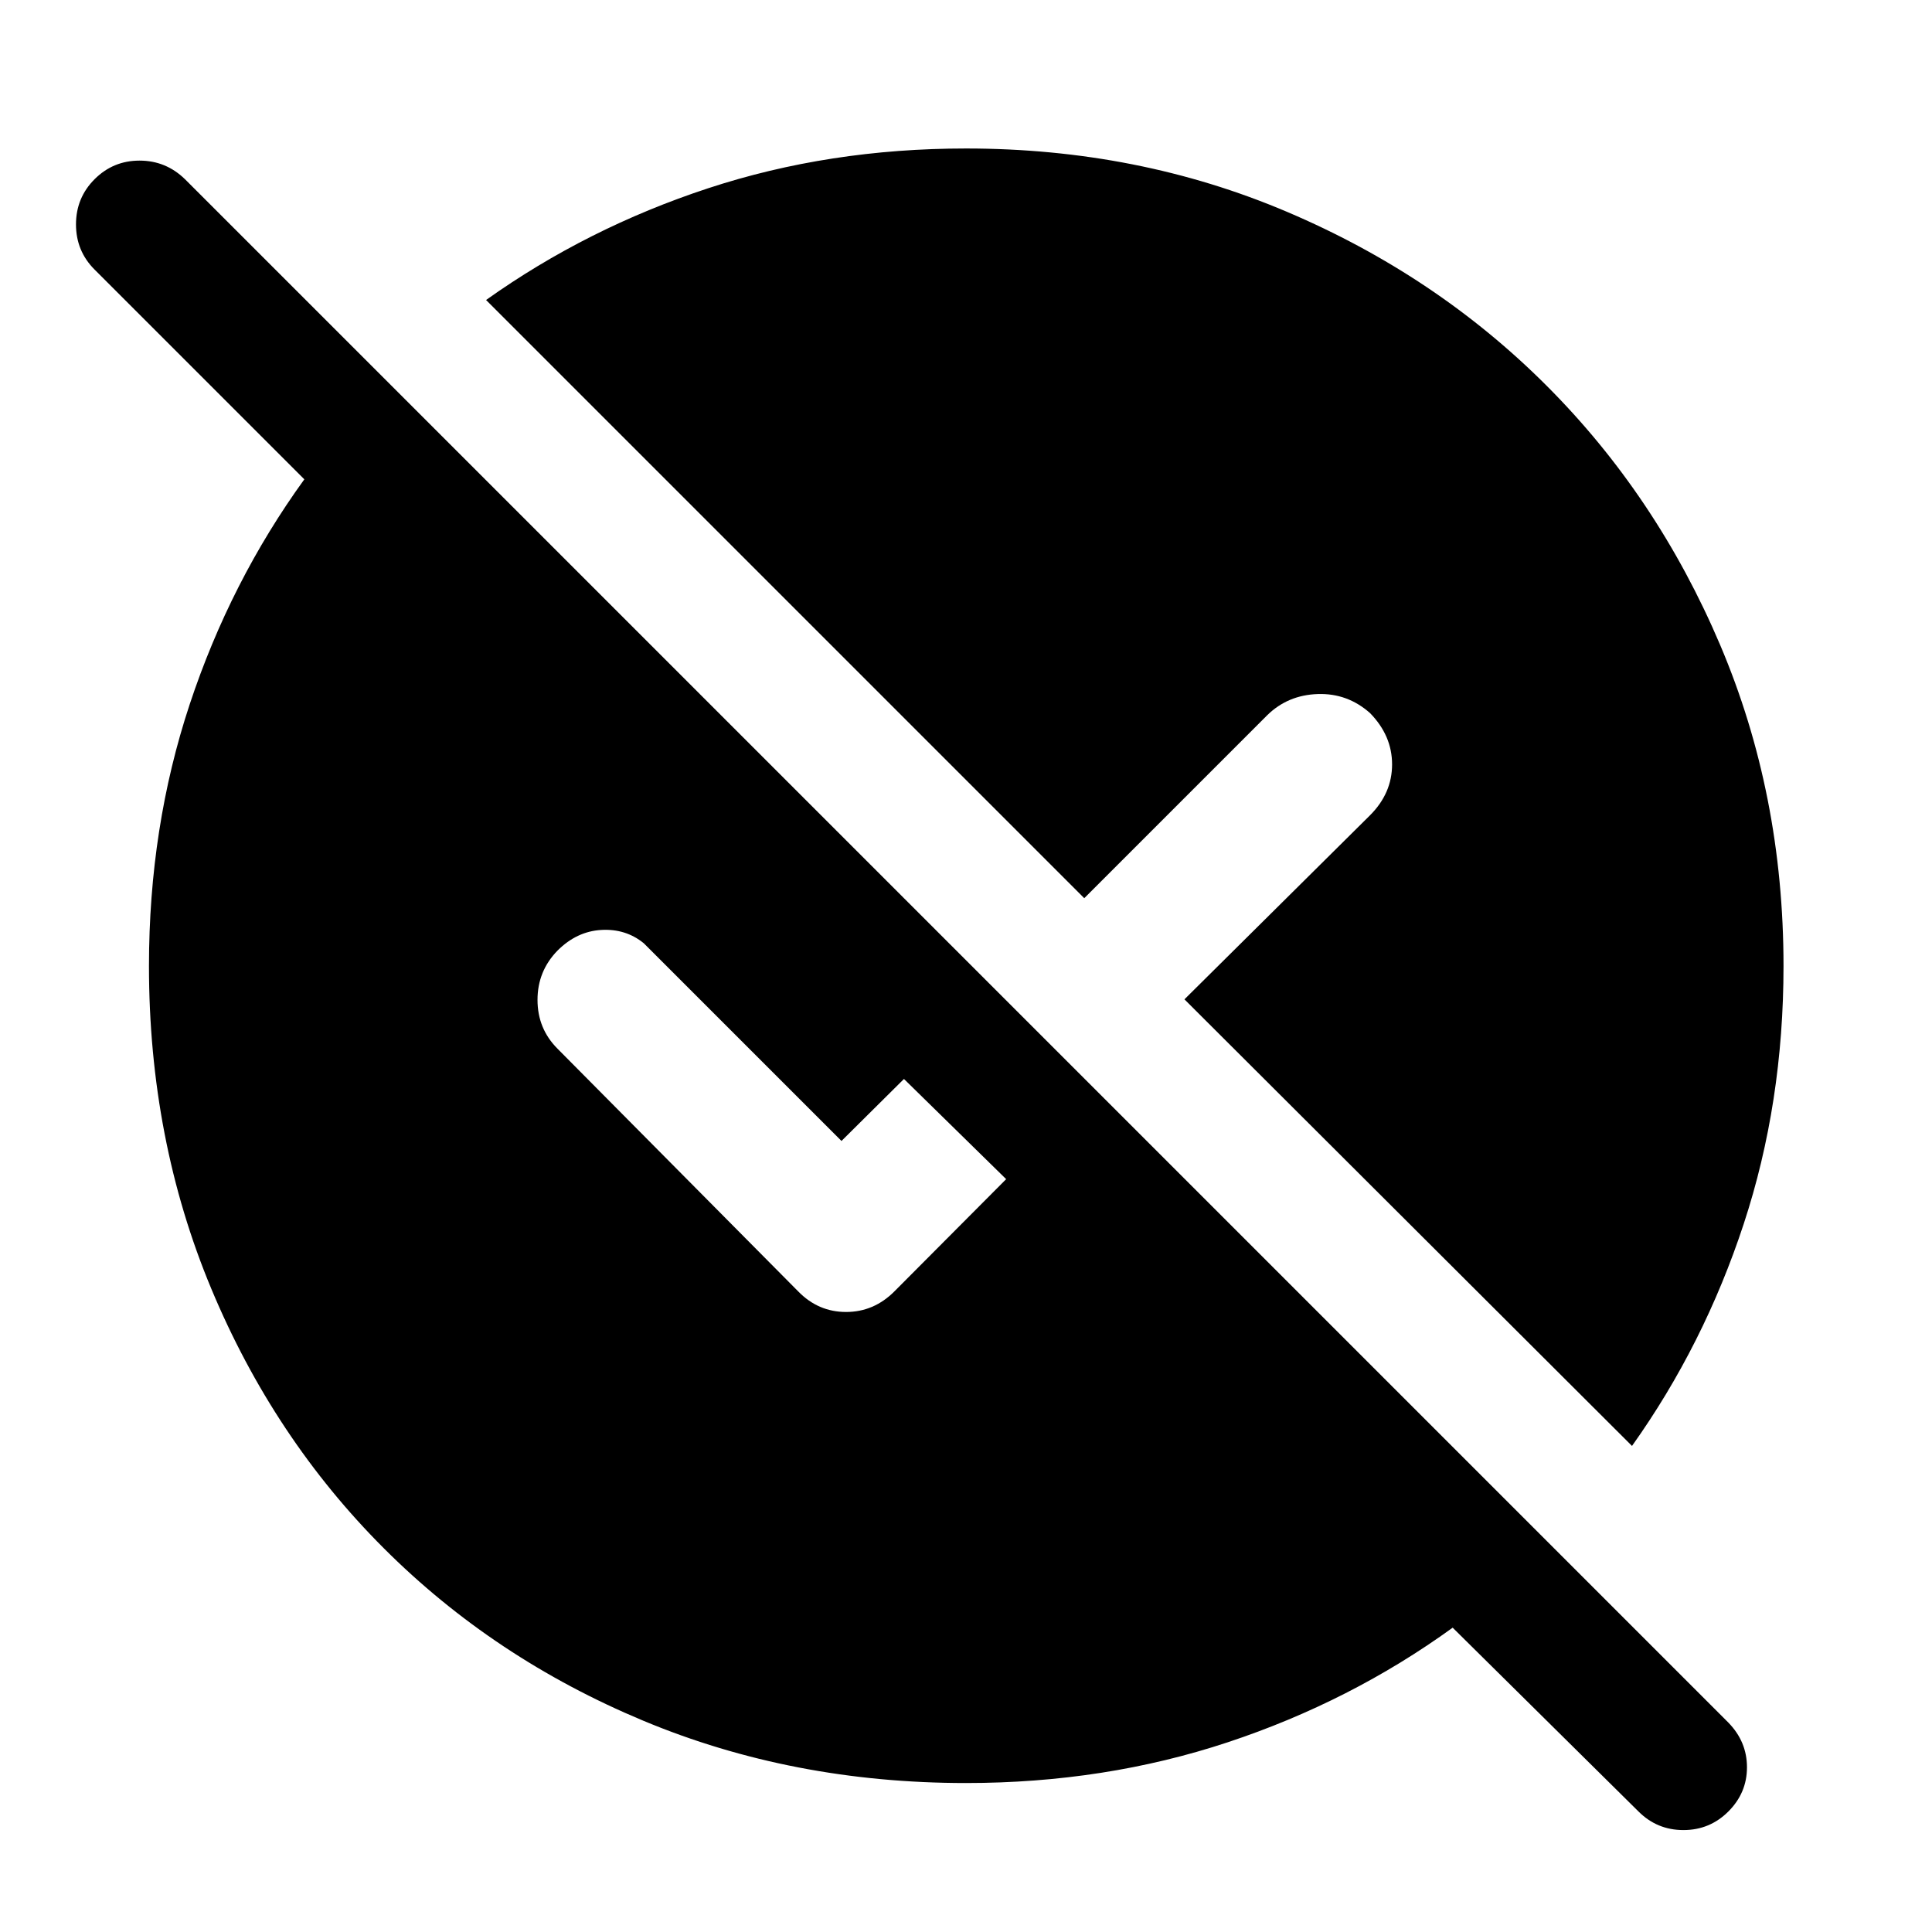 <svg xmlns="http://www.w3.org/2000/svg" width="48" height="48" viewBox="0 96 960 960"><path d="M480 981.978q-86.196 0-160.391-30.978-74.196-30.978-128.913-85.696Q135.978 810.587 105 736.391 74.022 662.196 74.022 576q0-68.957 20.239-130.033 20.239-61.076 56.956-111.793L47 229.957q-9.24-9.24-9.24-22.457T47 185.043q9.24-9.239 22.337-9.239 13.098 0 22.576 9.239l766.913 766.914q9.239 9.478 9.239 22.195 0 12.718-9.239 21.957-9.239 9.241-22.337 9.241-13.098 0-22.337-9.241l-92.326-91.326q-50.717 36.717-111.793 56.956Q548.957 981.978 480 981.978Zm330.935-167.5L588.544 592.565l92.217-91.456q10.956-10.957 10.956-25.272 0-14.315-10.956-25.511-11.196-9.956-26.011-9.456t-25.011 10.456l-90.978 90.978-297.239-297.239q50.239-35.761 110.358-55.522Q412 169.782 480 169.782q85.435 0 159.511 31.479 74.076 31.478 128.913 86.315 54.837 54.837 86.315 128.913Q886.218 490.565 886.218 576q0 68-19.761 128.12-19.761 60.119-55.522 110.358ZM499.957 681.913l-50.783-49.783-31.044 30.805-98.239-98.239q-9-7.326-21.163-6.609-12.163.717-21.685 10.239-9.956 10.196-9.956 24.511t9.956 24.272l119.609 120.608q9.957 10.196 23.75 10.196 13.794 0 23.989-10.196l55.566-55.804Z"/></svg>